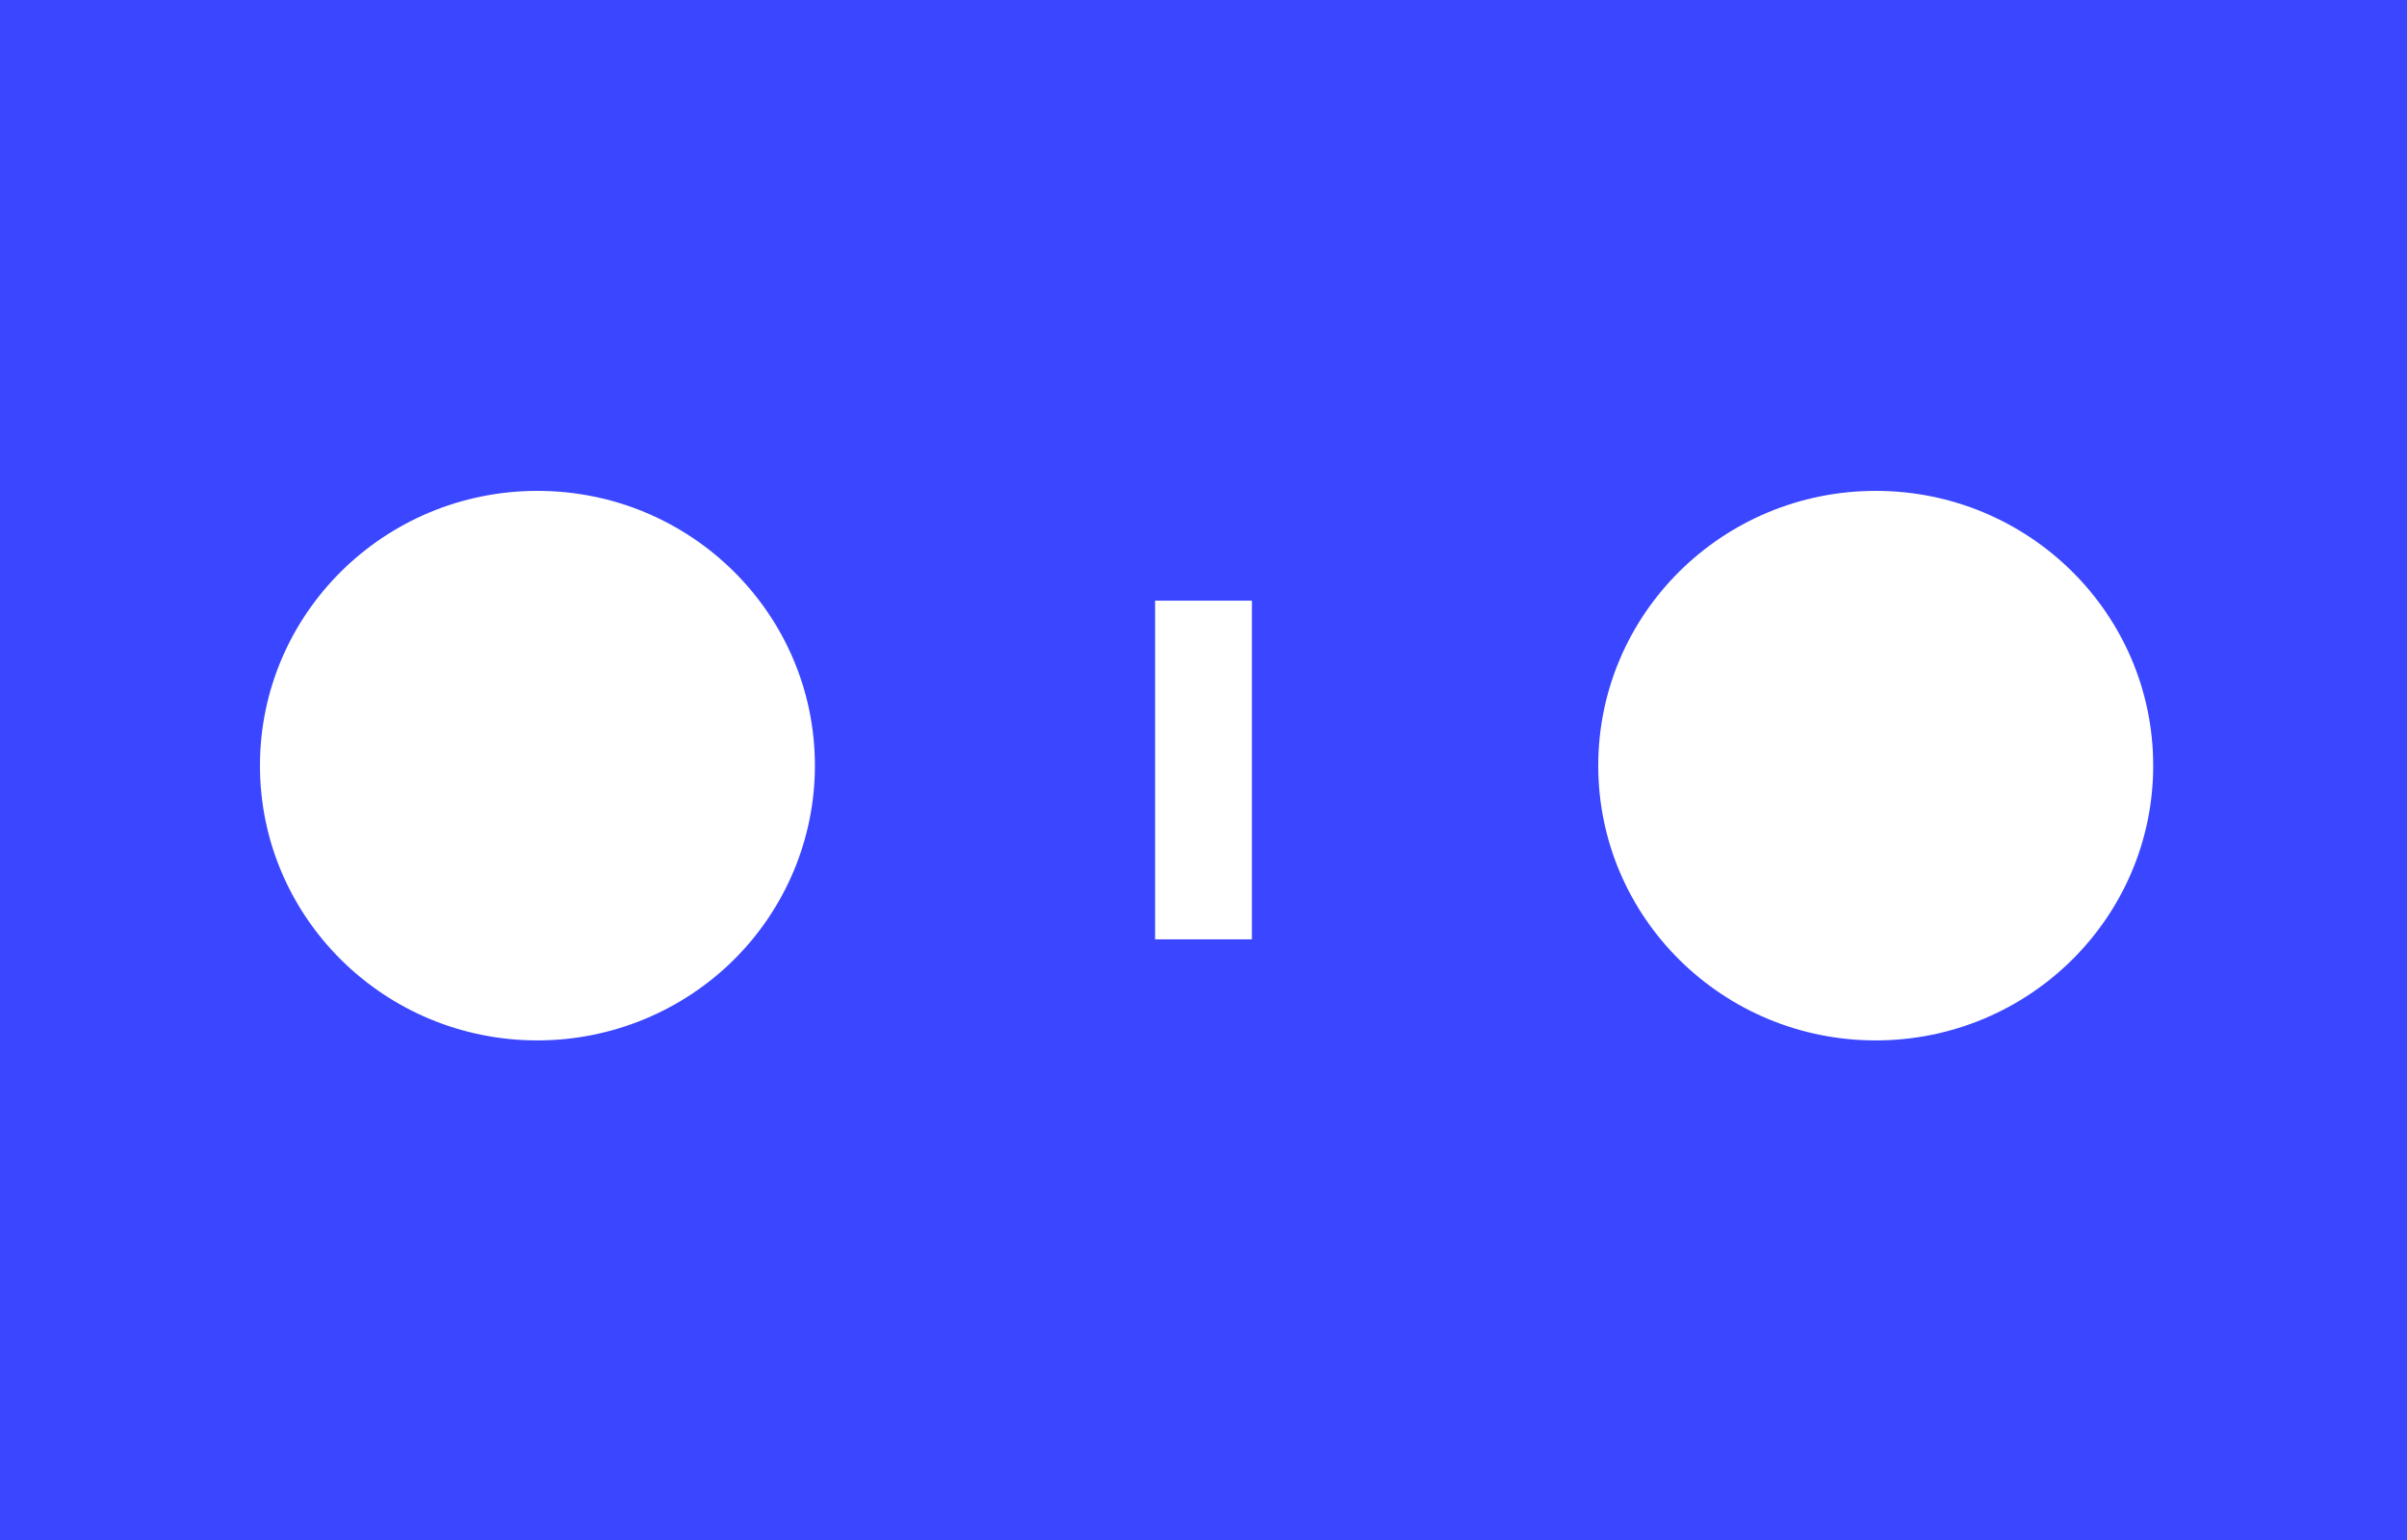 <svg xmlns="http://www.w3.org/2000/svg" viewBox="0 0 250 160" xmlns:xlink="http://www.w3.org/1999/xlink">
  <title>WebVR.Rocks logo</title>
  <path fill="#3a46ff" fill-rule="evenodd" d="M0 0v160h250V0H0zm55.82 108.095c-15.917 0-28.82-12.78-28.82-28.547C27 63.78 39.903 51 55.82 51s28.82 12.78 28.82 28.548c0 7.57-3.036 14.832-8.44 20.186-5.405 5.354-12.736 8.36-20.38 8.36zm74.207-10.502h-10.054V62.407h10.054v35.186zm64.793 10.502c-15.917 0-28.82-12.78-28.82-28.547C166 63.78 178.903 51 194.82 51s28.82 12.78 28.82 28.548c0 15.766-12.903 28.547-28.82 28.547z"/>
</svg>